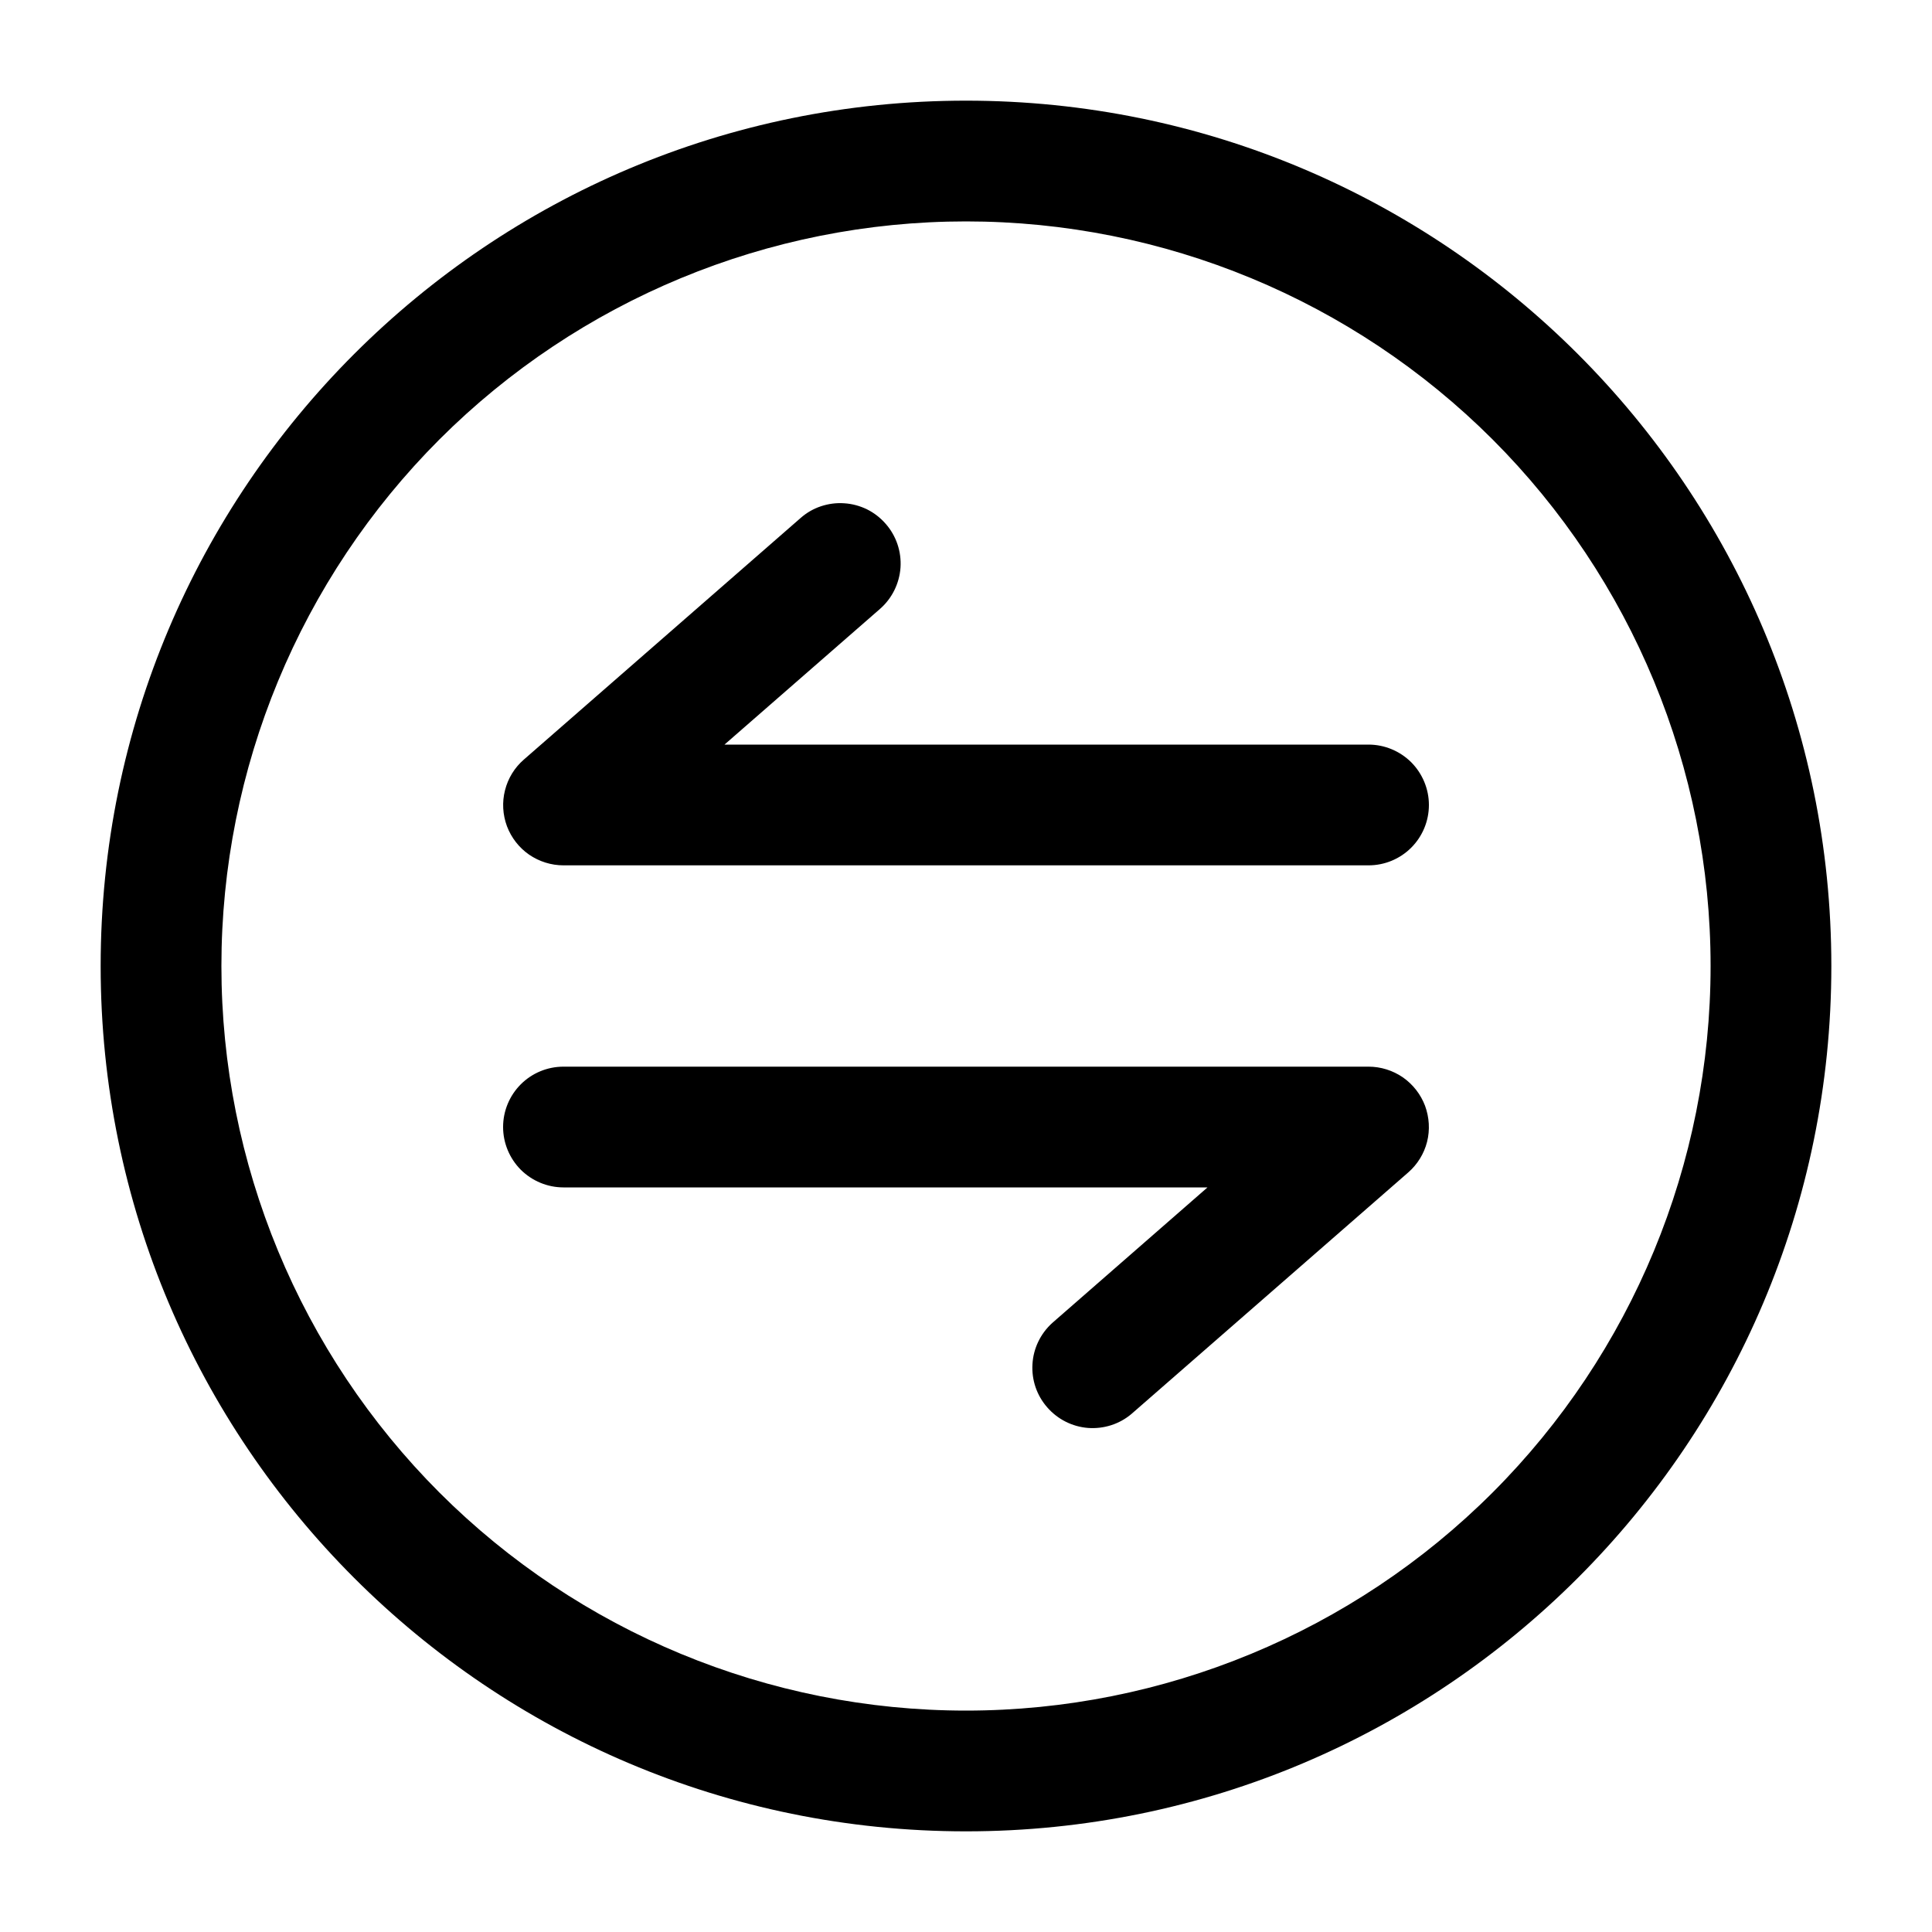 <svg width="20" height="20" viewBox="0 0 20 20" fill="none" xmlns="http://www.w3.org/2000/svg">
<path fill-rule="evenodd" clip-rule="evenodd" d="M10 2.292C7.956 2.292 5.995 3.104 4.549 4.549C3.104 5.995 2.292 7.956 2.292 10C2.292 12.044 3.104 14.005 4.549 15.451C5.995 16.896 7.956 17.708 10 17.708C12.044 17.708 14.005 16.896 15.451 15.451C16.896 14.005 17.708 12.044 17.708 10C17.708 7.956 16.896 5.995 15.451 4.549C14.005 3.104 12.044 2.292 10 2.292ZM1.042 10C1.042 5.052 5.052 1.042 10 1.042C14.947 1.042 18.958 5.052 18.958 10C18.958 14.947 14.947 18.958 10 18.958C5.052 18.958 1.042 14.947 1.042 10Z" fill="black"/>
<path fill-rule="evenodd" clip-rule="evenodd" d="M9.169 5.423C9.278 5.547 9.333 5.71 9.322 5.876C9.31 6.041 9.234 6.195 9.109 6.304L7.5 7.708H14.167C14.332 7.708 14.491 7.774 14.609 7.891C14.726 8.009 14.792 8.168 14.792 8.333C14.792 8.499 14.726 8.658 14.609 8.775C14.491 8.893 14.332 8.958 14.167 8.958H5.833C5.706 8.958 5.582 8.919 5.477 8.847C5.373 8.775 5.293 8.672 5.248 8.553C5.204 8.434 5.196 8.304 5.228 8.18C5.259 8.057 5.327 7.946 5.423 7.863L8.287 5.363C8.349 5.308 8.42 5.267 8.498 5.241C8.576 5.215 8.658 5.204 8.74 5.21C8.822 5.215 8.902 5.237 8.976 5.273C9.05 5.31 9.115 5.361 9.169 5.423ZM14.752 11.447C14.707 11.328 14.627 11.226 14.523 11.153C14.418 11.081 14.294 11.042 14.167 11.042H5.833C5.668 11.042 5.509 11.107 5.391 11.225C5.274 11.342 5.208 11.501 5.208 11.667C5.208 11.832 5.274 11.991 5.391 12.109C5.509 12.226 5.668 12.292 5.833 12.292H12.5L10.892 13.696C10.771 13.806 10.697 13.959 10.688 14.122C10.678 14.286 10.733 14.446 10.841 14.569C10.949 14.693 11.1 14.769 11.263 14.782C11.426 14.794 11.588 14.743 11.713 14.637L14.578 12.137C14.673 12.054 14.742 11.943 14.773 11.82C14.804 11.697 14.796 11.567 14.752 11.447Z" fill="black"/>
</svg>
